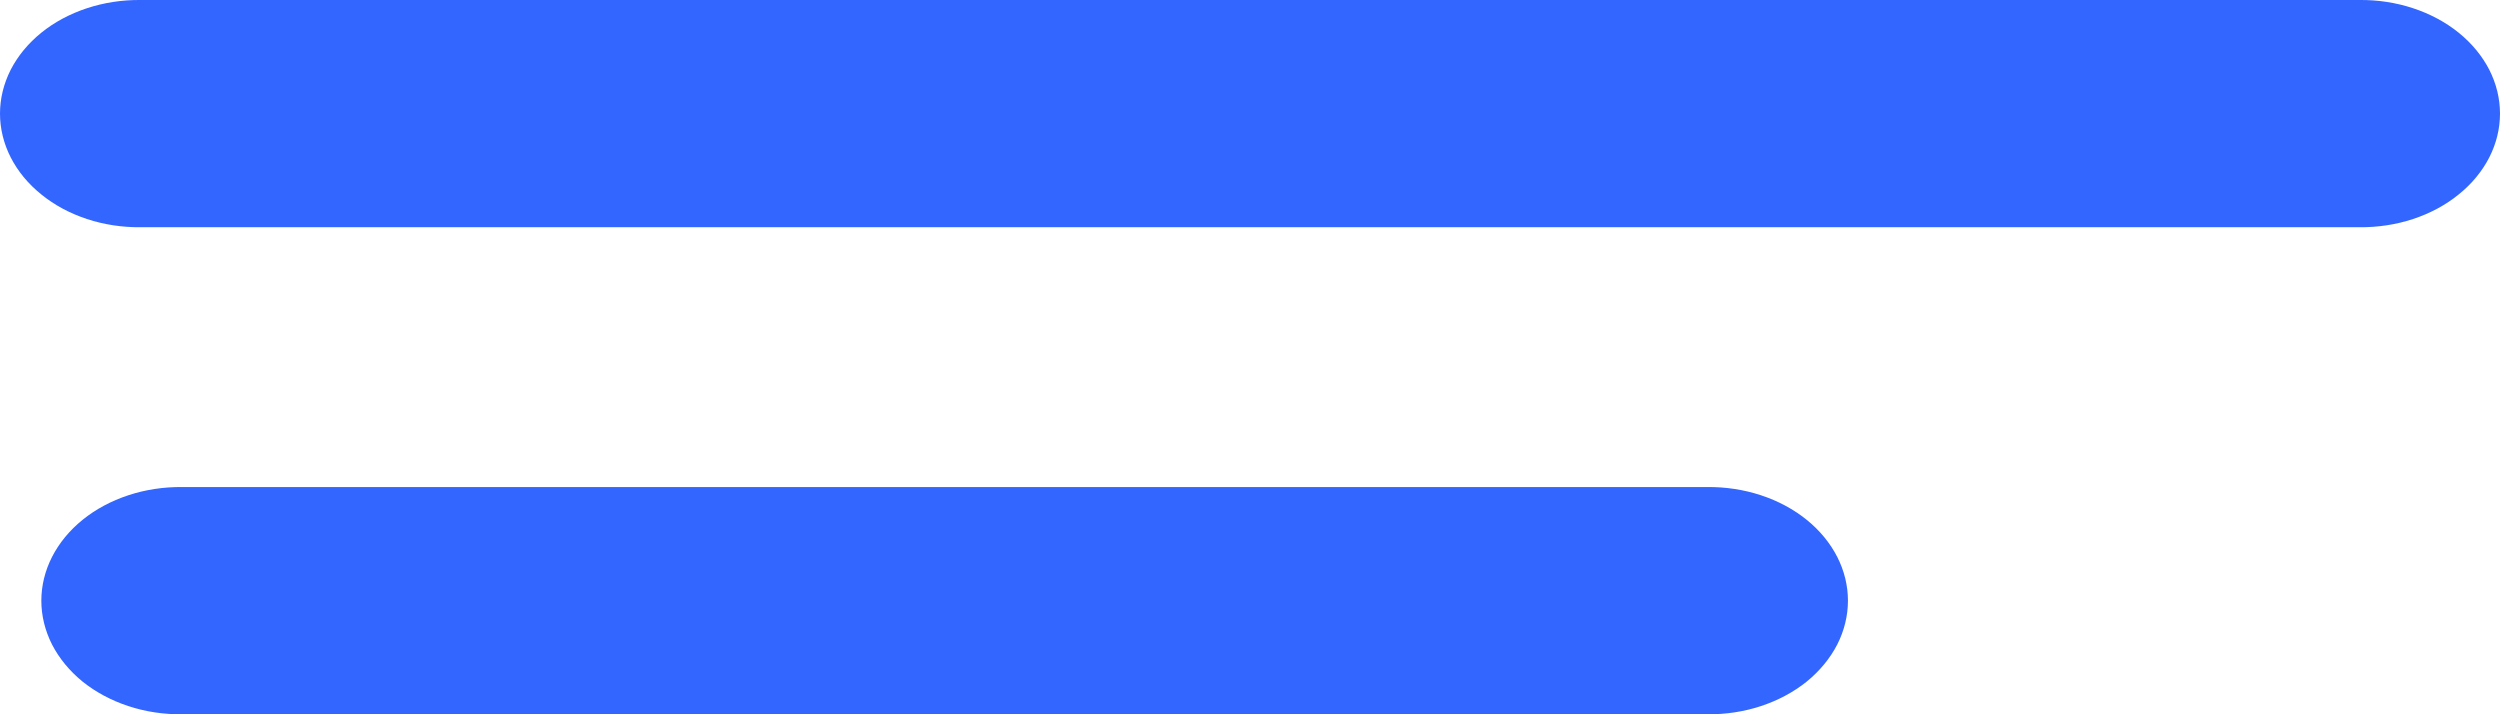<svg width="28" height="8" viewBox="0 0 28 8" fill="none" xmlns="http://www.w3.org/2000/svg">
<path d="M0.974 0.092C1.165 0.029 1.369 -0.002 1.575 0H26.425C26.631 -0.002 26.835 0.029 27.026 0.092C27.217 0.155 27.391 0.248 27.537 0.366C27.684 0.485 27.8 0.626 27.88 0.781C27.959 0.937 28 1.104 28 1.272C28 1.441 27.959 1.608 27.88 1.763C27.8 1.919 27.684 2.06 27.537 2.178C27.391 2.297 27.217 2.39 27.026 2.453C26.835 2.516 26.631 2.547 26.425 2.545H1.575C1.369 2.547 1.165 2.516 0.974 2.453C0.783 2.39 0.609 2.297 0.463 2.178C0.316 2.06 0.2 1.919 0.12 1.763C0.041 1.608 0 1.441 0 1.272C0 1.104 0.041 0.937 0.12 0.781C0.2 0.626 0.316 0.485 0.463 0.366C0.609 0.248 0.783 0.155 0.974 0.092Z" fill="#3366FF"/>
<path d="M1.437 5.547C1.628 5.484 1.832 5.453 2.038 5.455H19.122C19.328 5.453 19.532 5.484 19.723 5.547C19.914 5.61 20.088 5.703 20.235 5.822C20.381 5.94 20.497 6.081 20.577 6.237C20.656 6.392 20.697 6.559 20.697 6.728C20.697 6.896 20.656 7.063 20.577 7.219C20.497 7.374 20.381 7.515 20.235 7.634C20.088 7.752 19.914 7.845 19.723 7.908C19.532 7.971 19.328 8.002 19.122 8H2.038C1.832 8.002 1.628 7.971 1.437 7.908C1.246 7.845 1.072 7.752 0.925 7.634C0.779 7.515 0.663 7.374 0.583 7.219C0.504 7.063 0.463 6.896 0.463 6.728C0.463 6.559 0.504 6.392 0.583 6.237C0.663 6.081 0.779 5.94 0.925 5.822C1.072 5.703 1.246 5.61 1.437 5.547Z" fill="#3366FF"/>
</svg>
